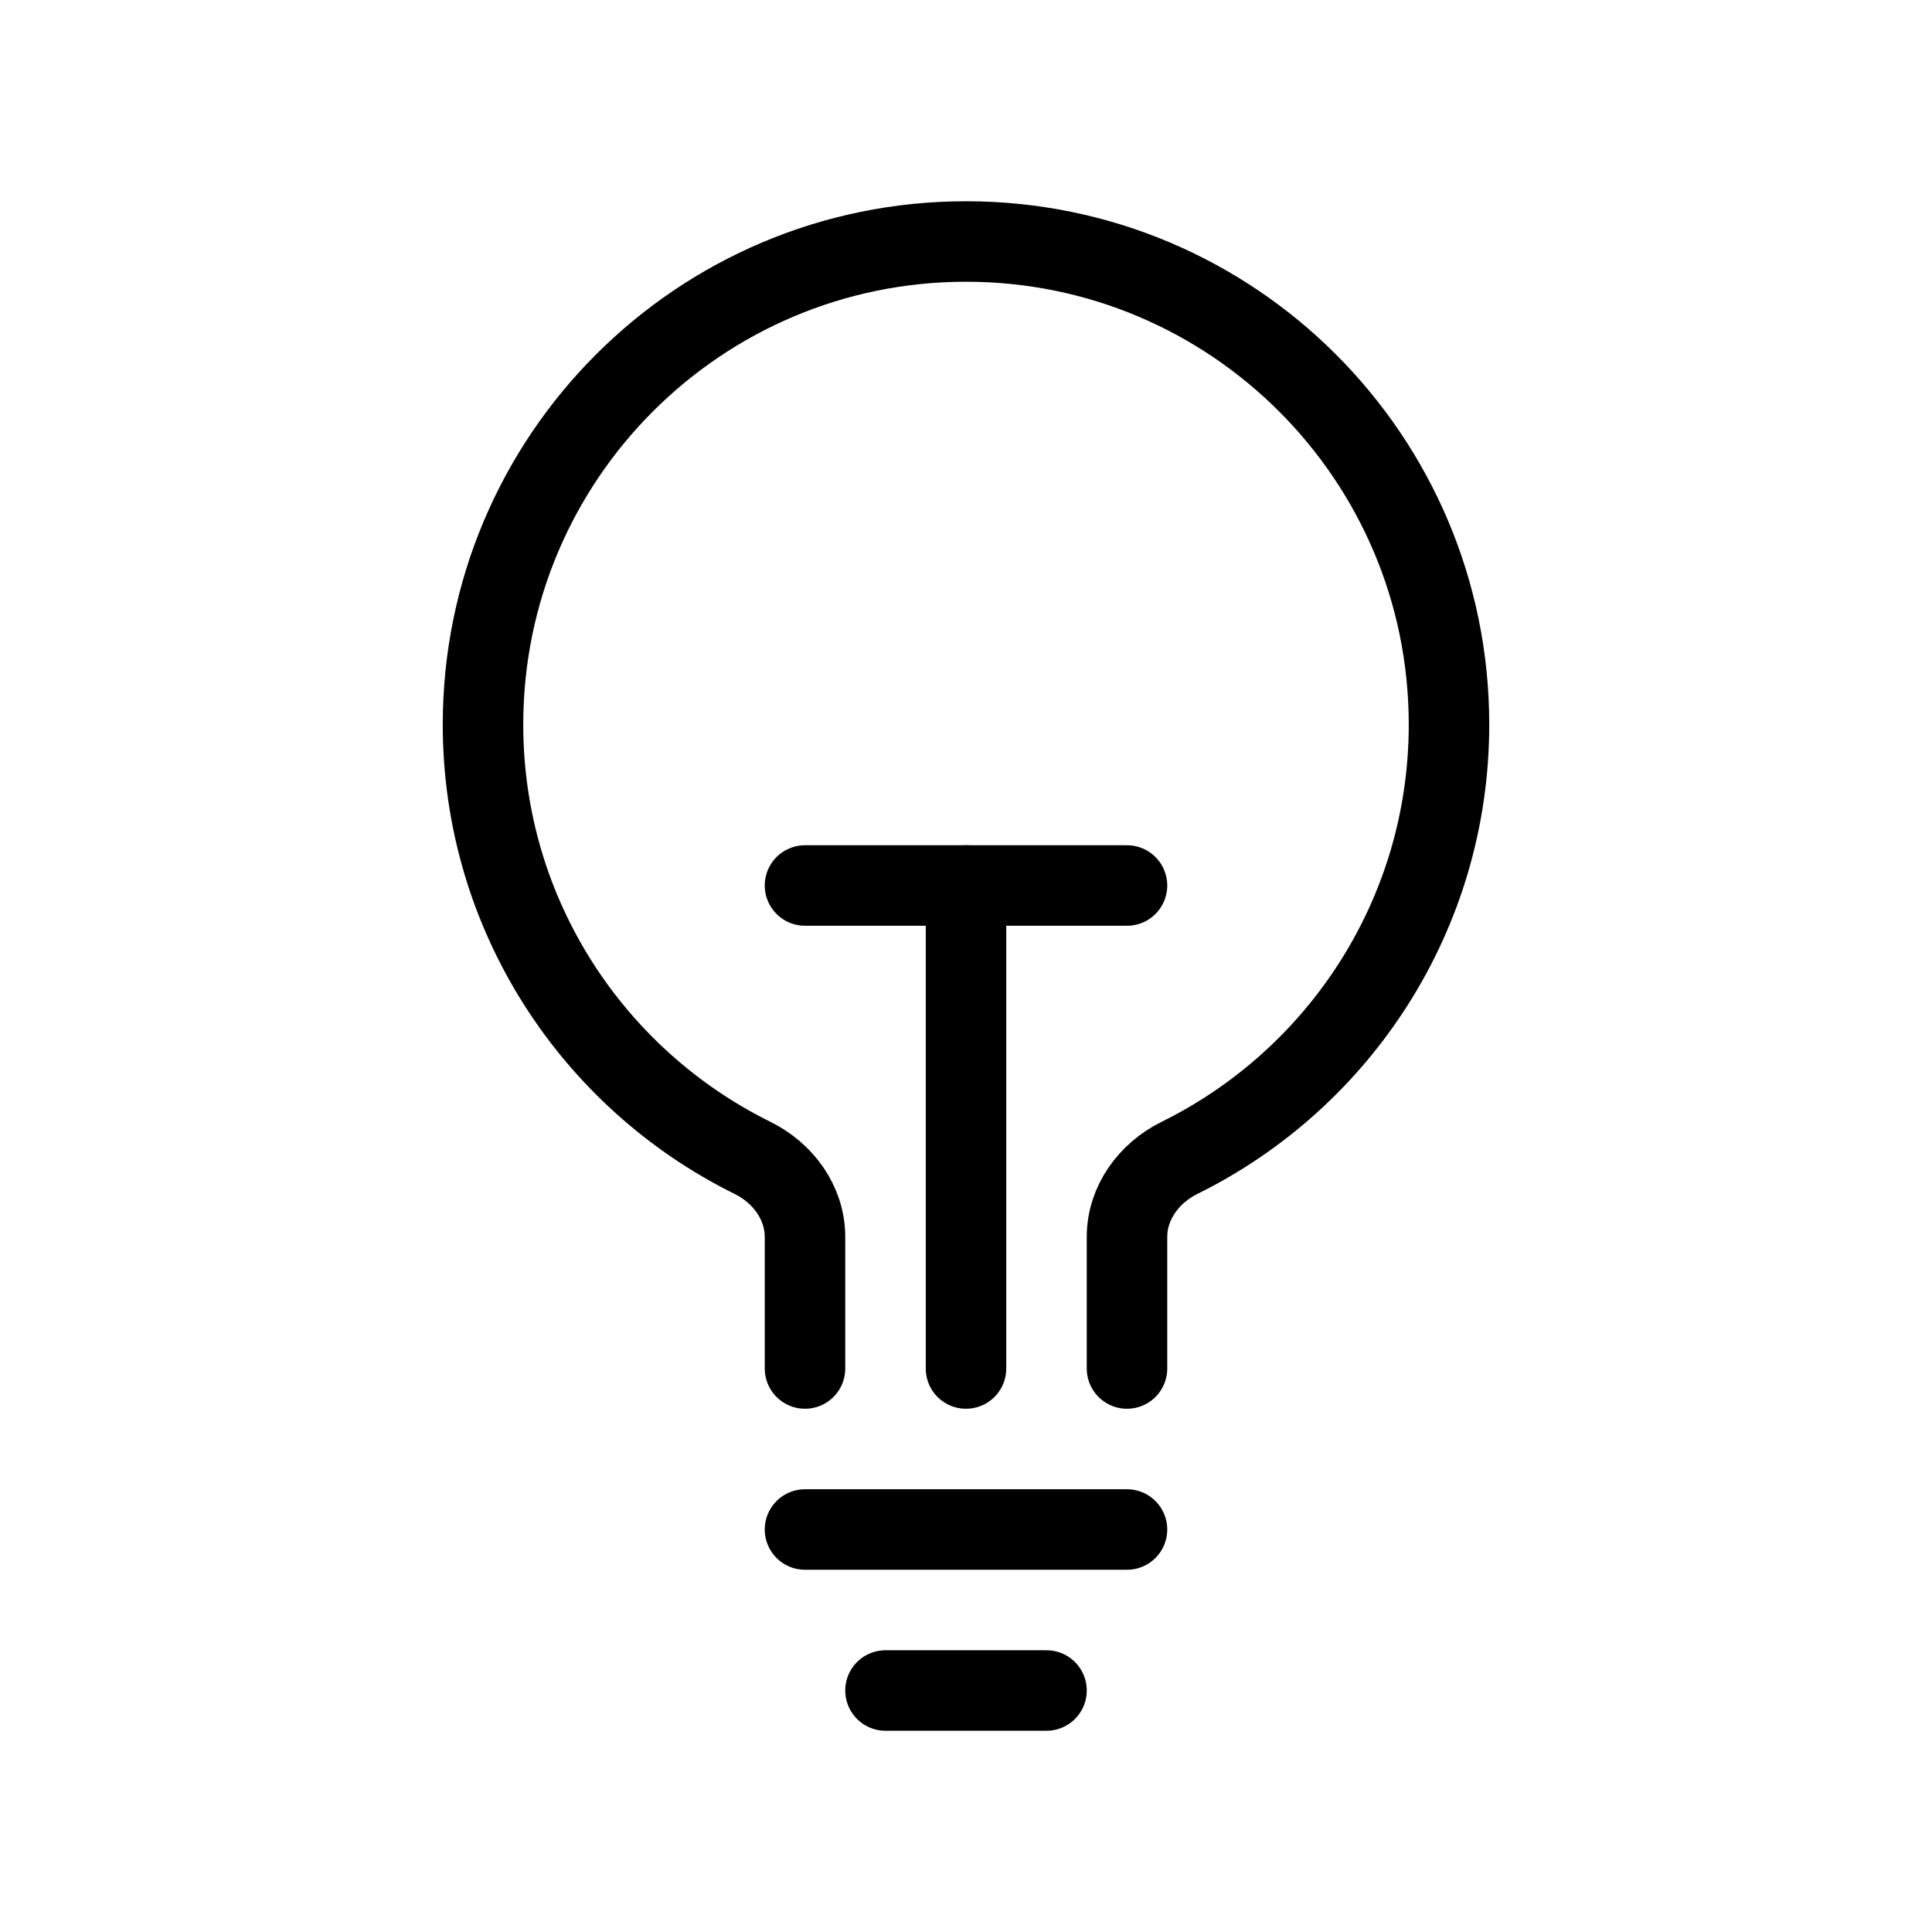 <svg width="24" height="24" viewBox="0 0 24 24" fill="none" xmlns="http://www.w3.org/2000/svg">
<path d="M10 11H14" stroke="black" stroke-linecap="round" stroke-linejoin="round"/>
<path d="M10 17V15.366C10 14.942 9.729 14.572 9.349 14.384C7.365 13.405 6 11.362 6 9C6 5.686 8.686 3 12 3C15.314 3 18 5.686 18 9C18 11.362 16.635 13.405 14.651 14.384C14.271 14.572 14 14.942 14 15.366V17" stroke="black" stroke-linecap="round"/>
<path d="M12 17V11" stroke="black" stroke-linecap="round" stroke-linejoin="round"/>
<path d="M11 21H12H13" stroke="black" stroke-linecap="round" stroke-linejoin="round"/>
<path d="M10 19H14" stroke="black" stroke-linecap="round" stroke-linejoin="round"/>
</svg>
